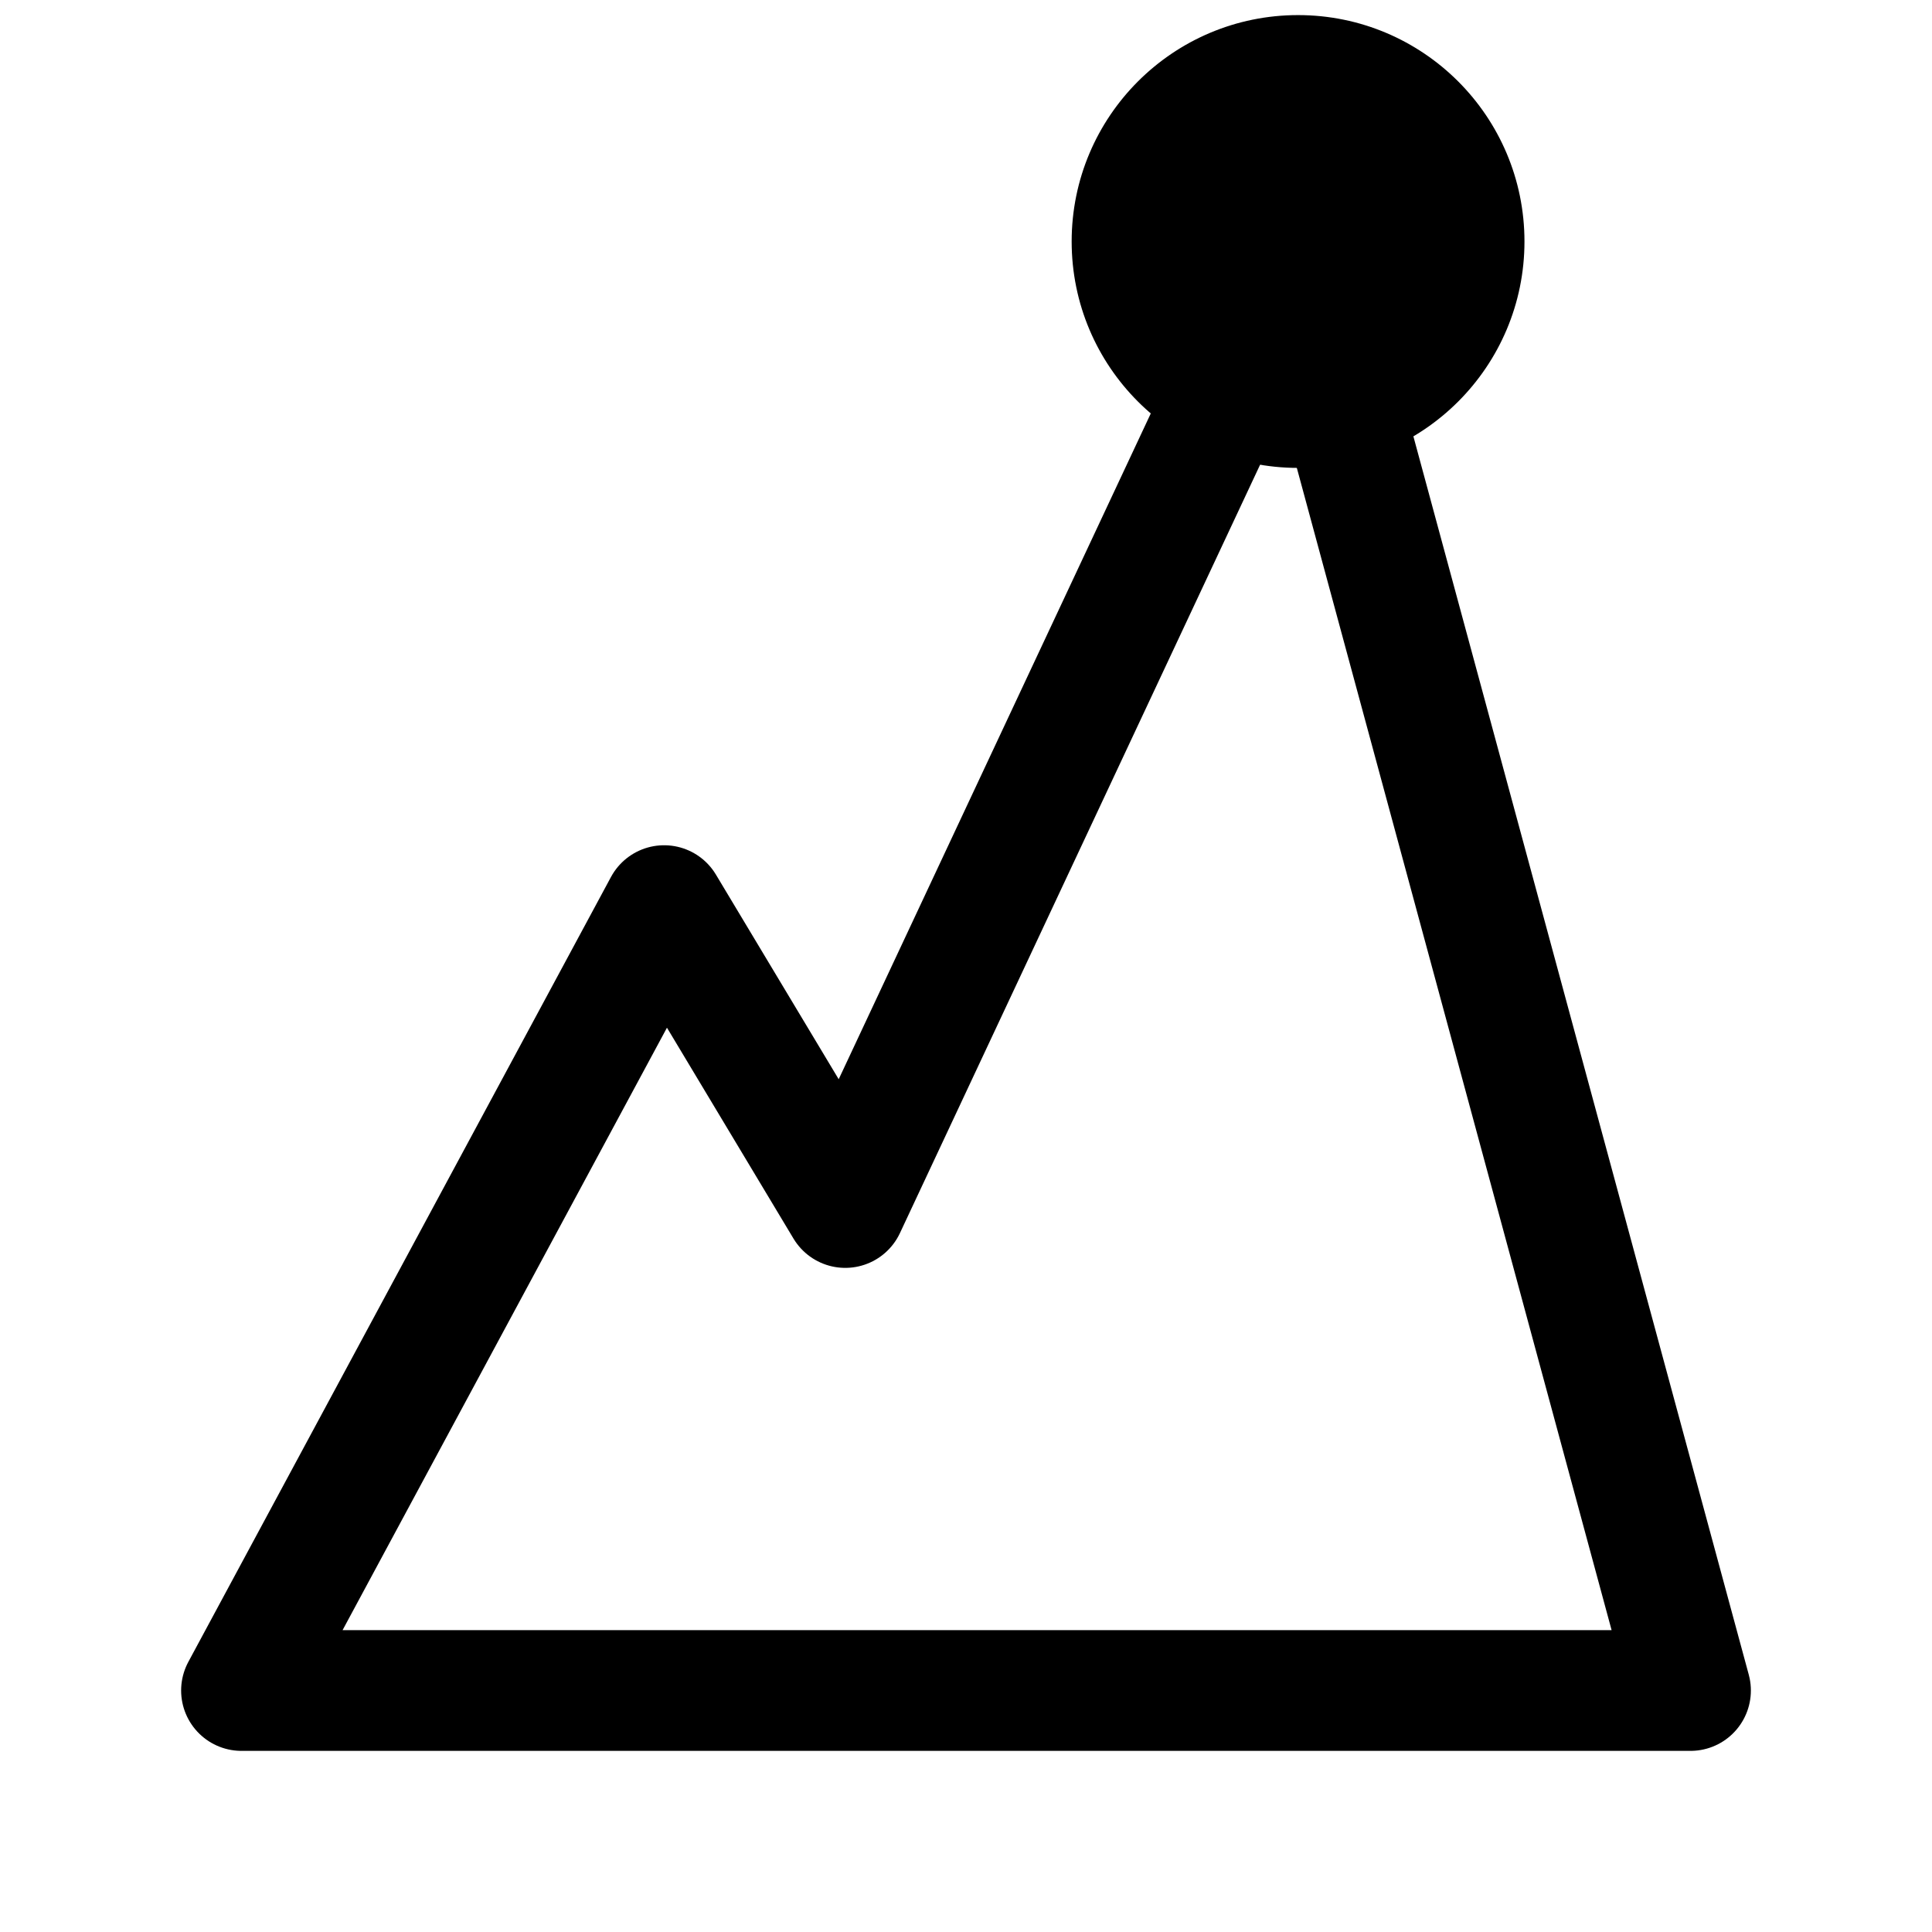 <?xml version="1.0" encoding="utf-8"?>
<svg width="64px" height="64px" viewBox="0 0 64 64" fill="none" xmlns="http://www.w3.org/2000/svg">
<path d="M8 56L22 30L28 40L43 8L56 56Z" stroke="currentColor" stroke-width="4" stroke-linecap="round" stroke-linejoin="round"/>
<circle cx="43" cy="8" r="7" stroke="currentColor" fill="currentColor" />
</svg>
